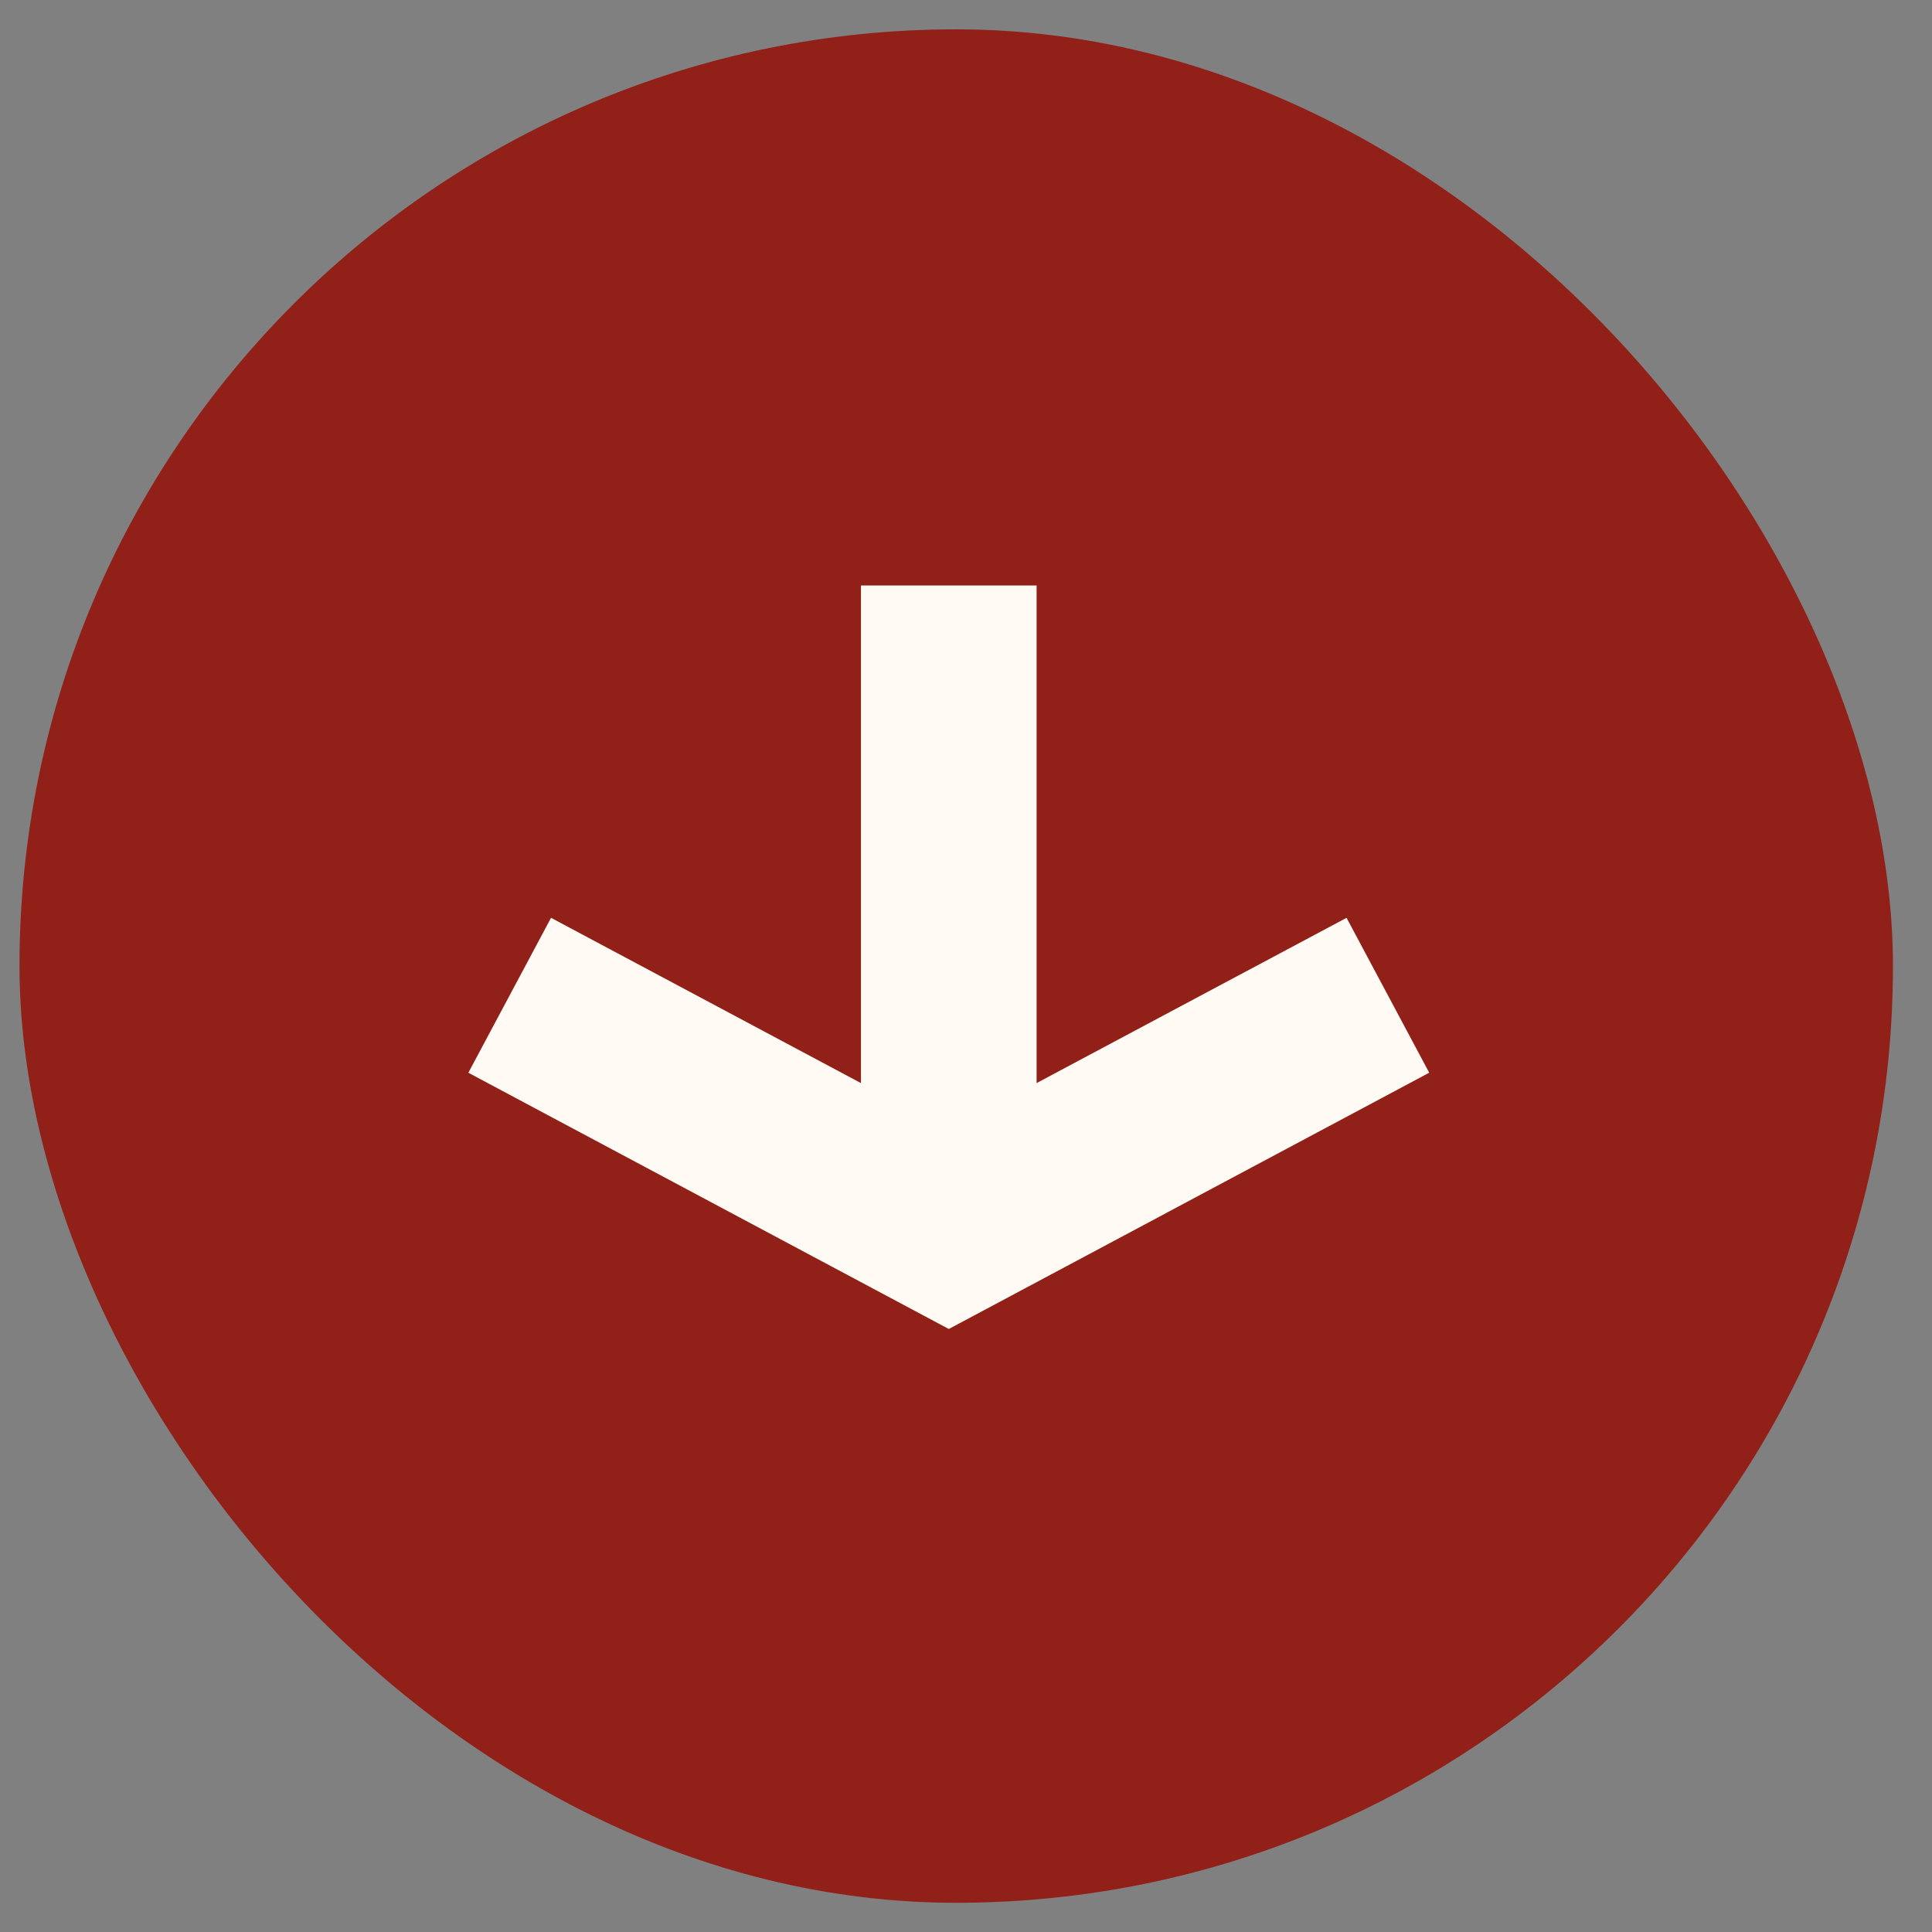 <svg width="33" height="33" viewBox="0 0 33 33" fill="none" xmlns="http://www.w3.org/2000/svg">
<rect x="0" y="0" width="33" height="33" fill="#808080" stroke="none"/>
<rect x="0.333" y="0.501" width="32" height="32" rx="16" fill="#912018"/>
<path fill-rule="evenodd" clip-rule="evenodd" d="M8 18.323L16.206 22.7L24.412 18.323L23 15.677L17.706 18.5L17.706 10L14.706 10L14.706 18.5L9.412 15.677L8 18.323Z" fill="#FFFBF4"/>
</svg>

